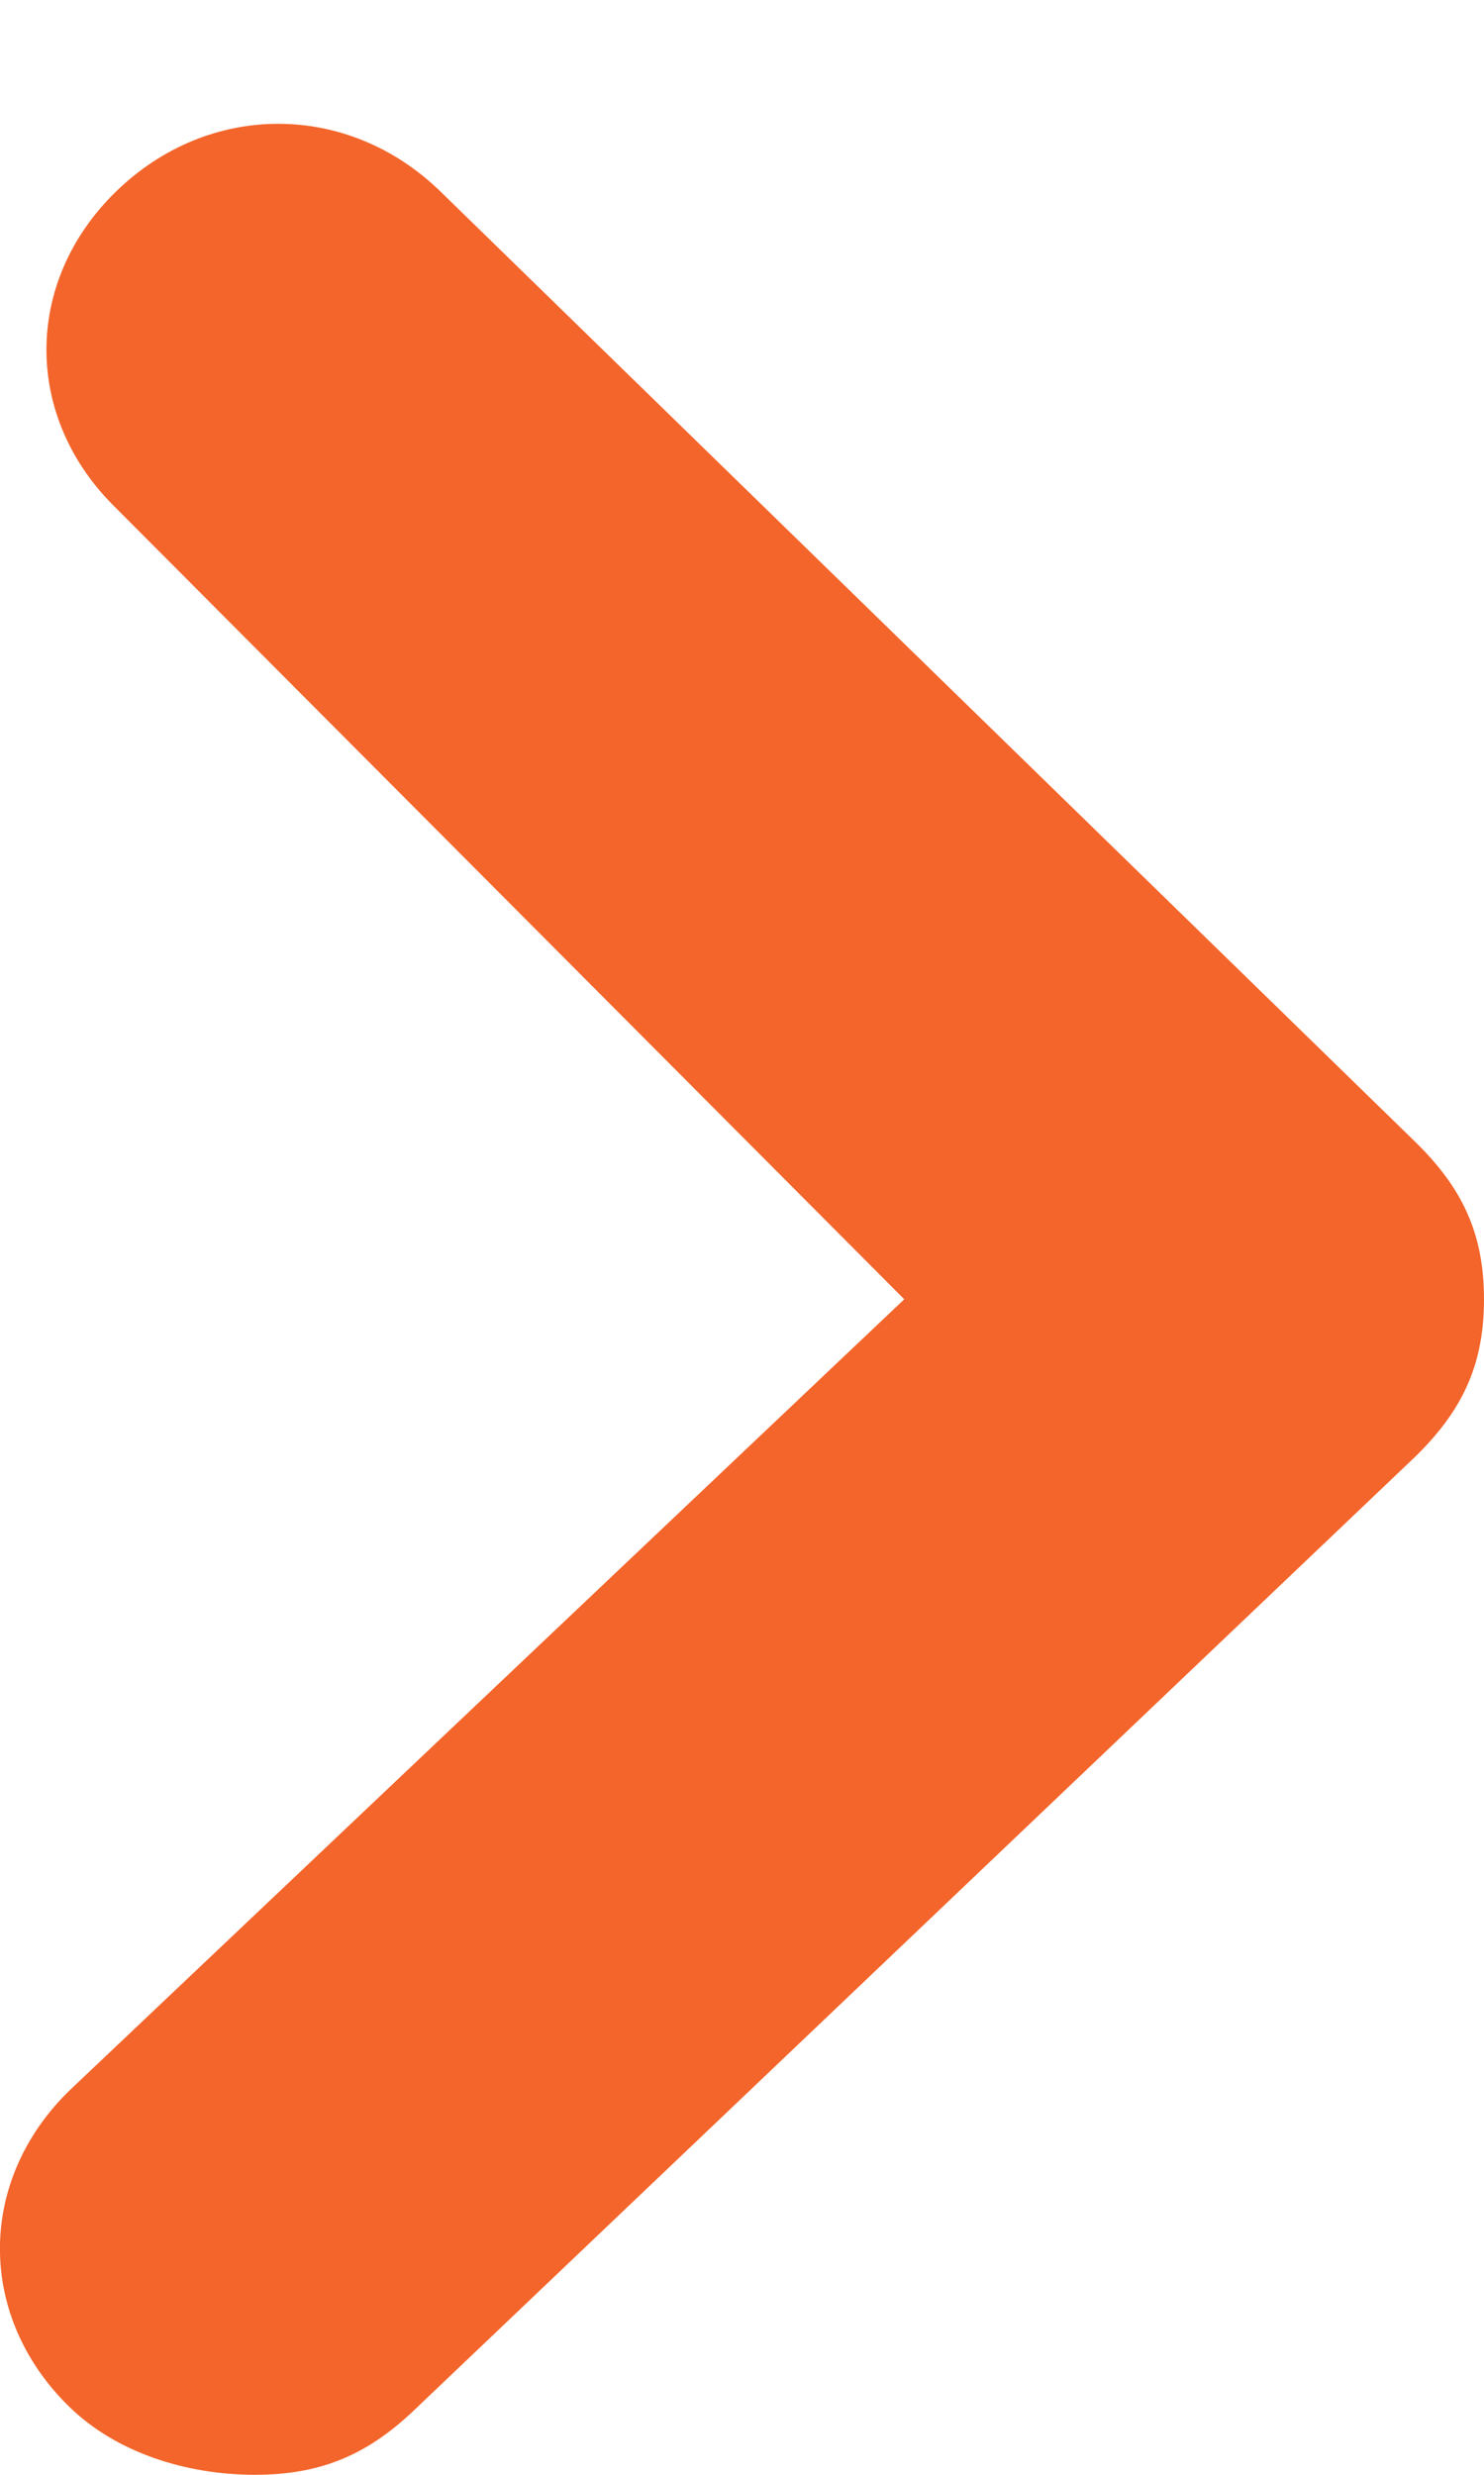 <svg width="6" height="10" viewBox="0 0 6 10" fill="none" xmlns="http://www.w3.org/2000/svg">
<path id="Shape" d="M1.031 10C1.312 10 1.5 9.909 1.688 9.726L5.719 5.889C5.906 5.707 6 5.524 6 5.25C6 4.976 5.906 4.793 5.719 4.611L1.781 0.774C1.406 0.409 0.844 0.409 0.469 0.774C0.094 1.139 0.094 1.688 0.469 2.053L3.656 5.25L0.281 8.447C-0.094 8.812 -0.094 9.361 0.281 9.726C0.469 9.909 0.75 10 1.031 10Z" fill="#F3652B"/>
</svg>
